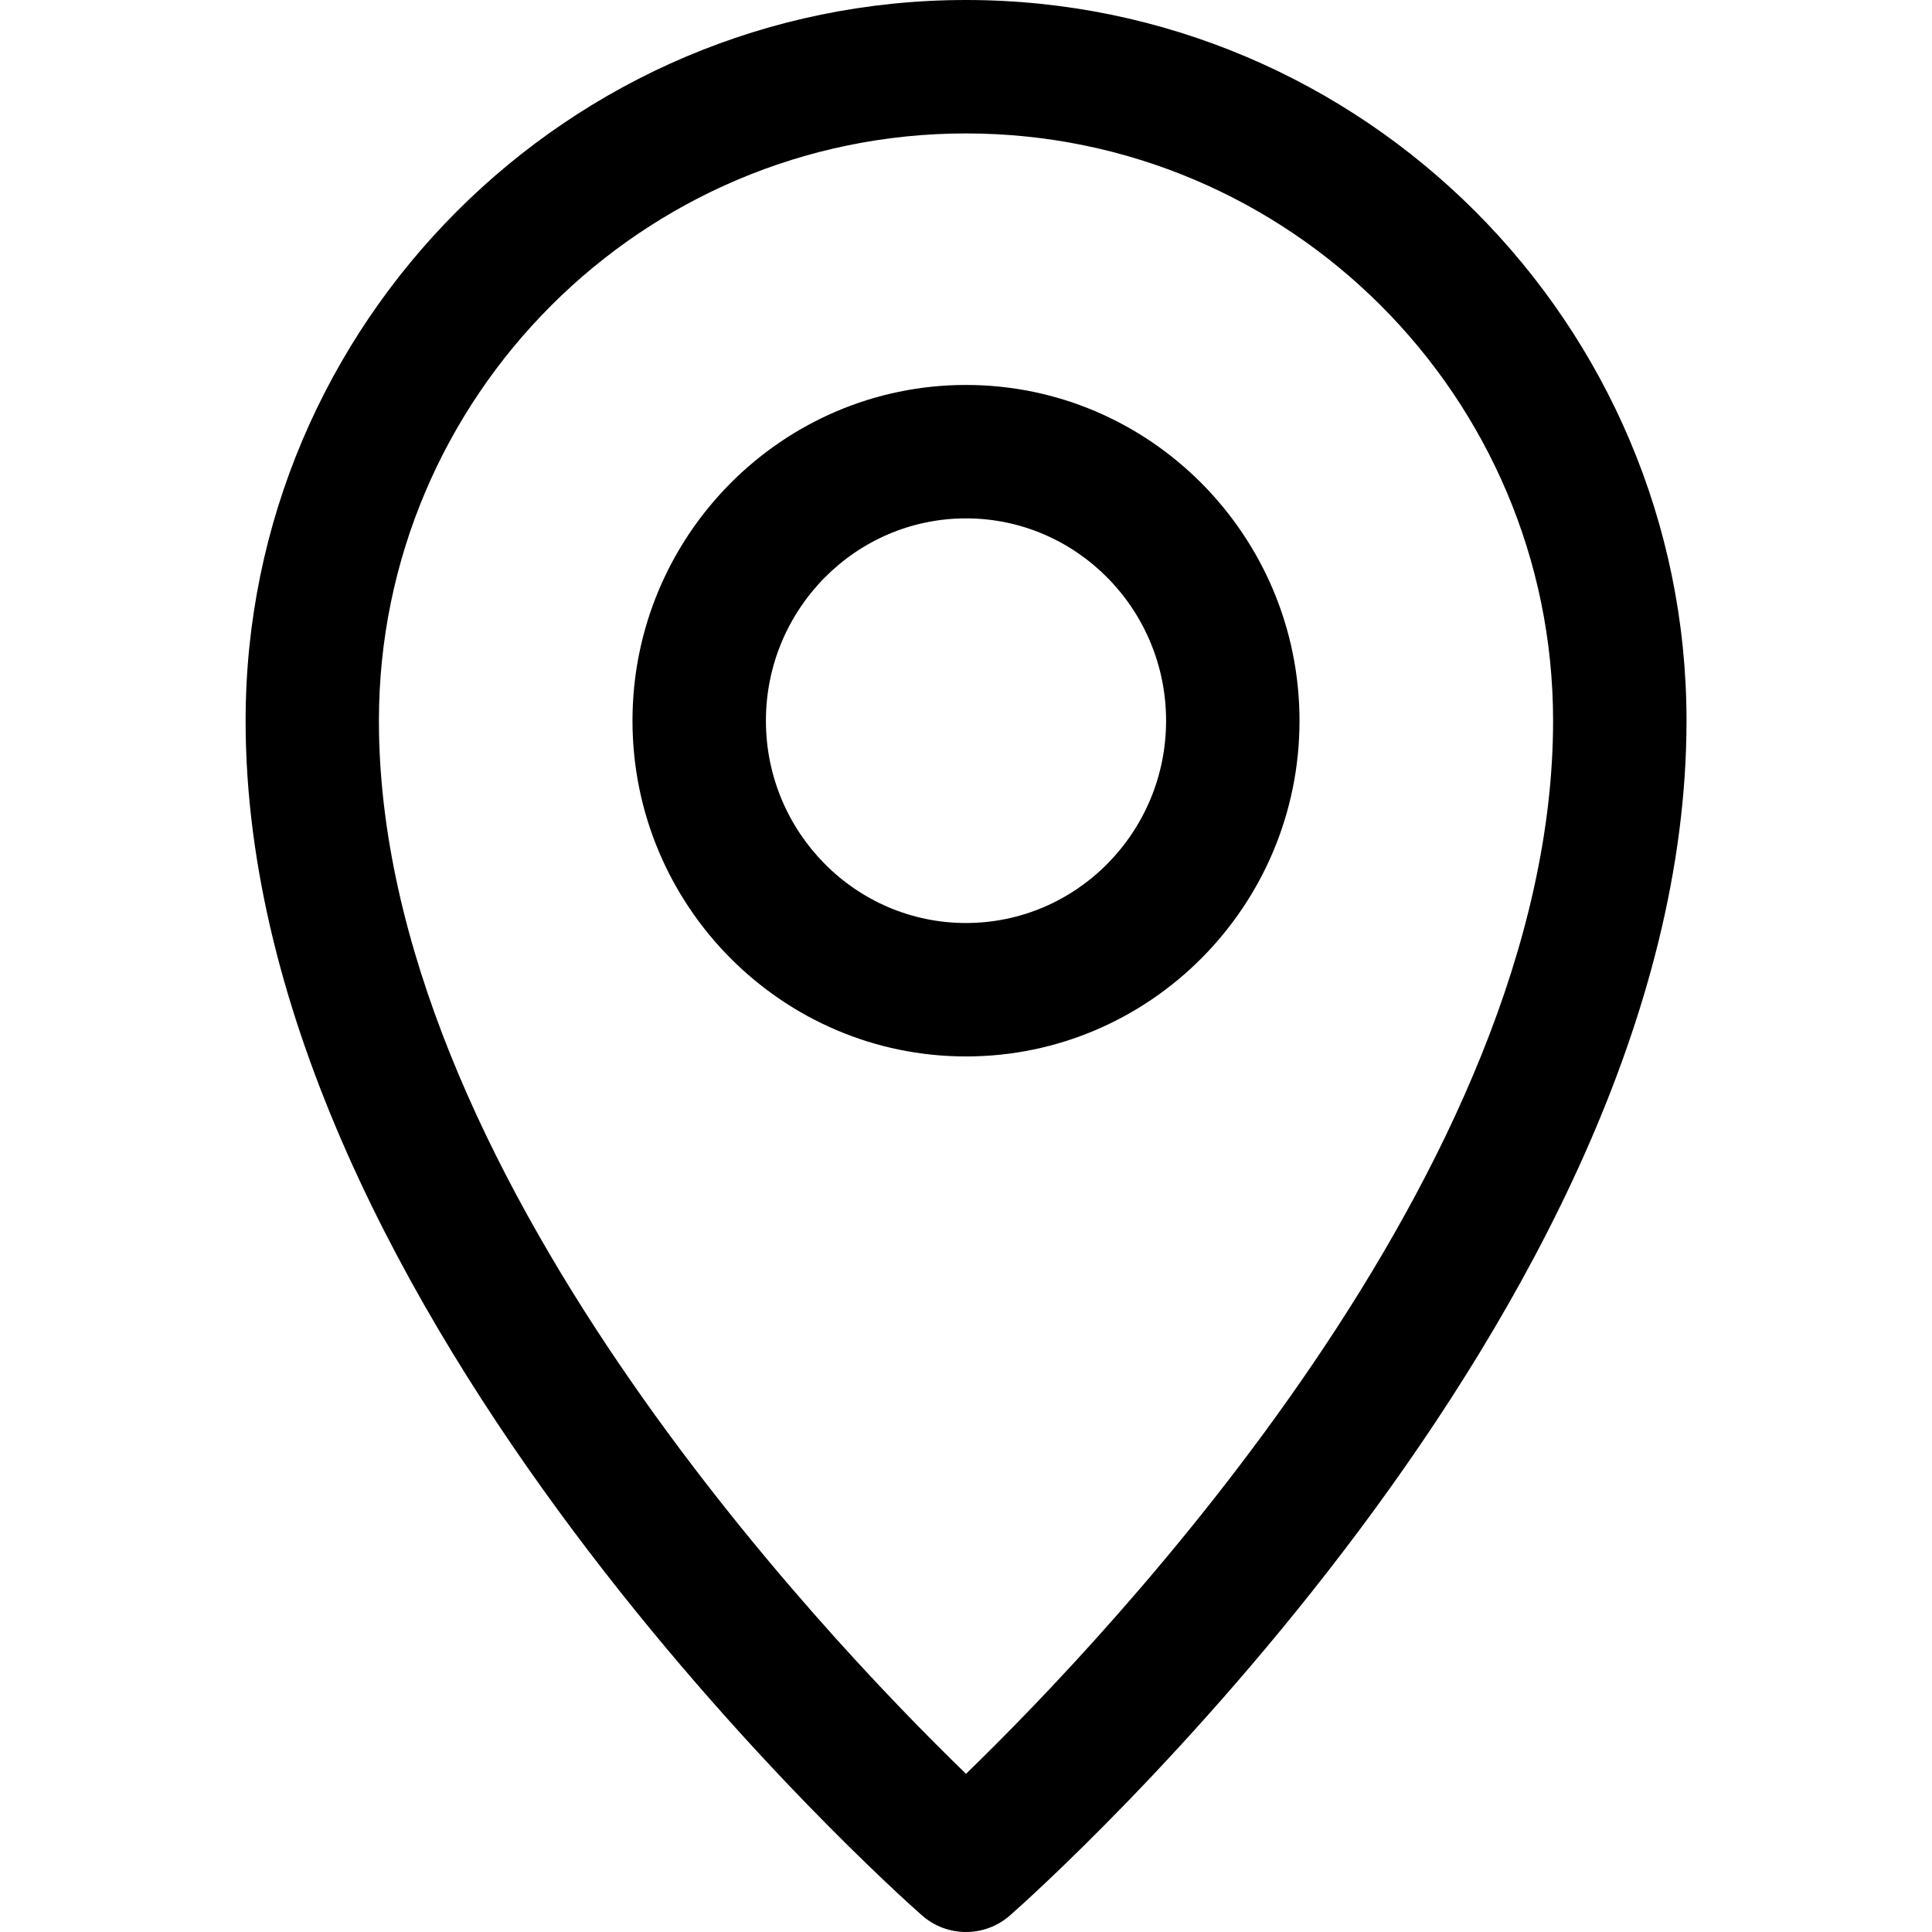 <svg width="16" height="16" viewBox="0 0 16 16" fill="none" xmlns="http://www.w3.org/2000/svg">
<g clip-path="url(#clip0_147_368)">
<path d="M8 0C4.71 0 2.034 2.678 2.034 5.969C2.034 10.873 7.406 15.661 7.635 15.862C7.739 15.954 7.87 16 8 16C8.13 16 8.261 15.954 8.365 15.862C8.594 15.661 13.967 10.873 13.967 5.969C13.967 2.678 11.29 0 8 0ZM8 14.69C6.812 13.539 3.138 9.679 3.138 5.969C3.138 3.287 5.319 1.105 8 1.105C10.681 1.105 12.862 3.287 12.862 5.969C12.862 9.679 9.188 13.539 8 14.69Z" fill="black"/>
<path d="M8 3.188C6.477 3.188 5.238 4.436 5.238 5.969C5.238 7.502 6.477 8.749 8 8.749C9.523 8.749 10.762 7.502 10.762 5.969C10.762 4.436 9.523 3.188 8 3.188ZM8 7.644C7.086 7.644 6.343 6.893 6.343 5.969C6.343 5.045 7.086 4.293 8 4.293C8.914 4.293 9.657 5.045 9.657 5.969C9.657 6.893 8.914 7.644 8 7.644Z" fill="black"/>
</g>
<defs>
<clipPath id="clip0_147_368">
<rect width="16" height="16" fill="white"/>
</clipPath>
</defs>
</svg>
